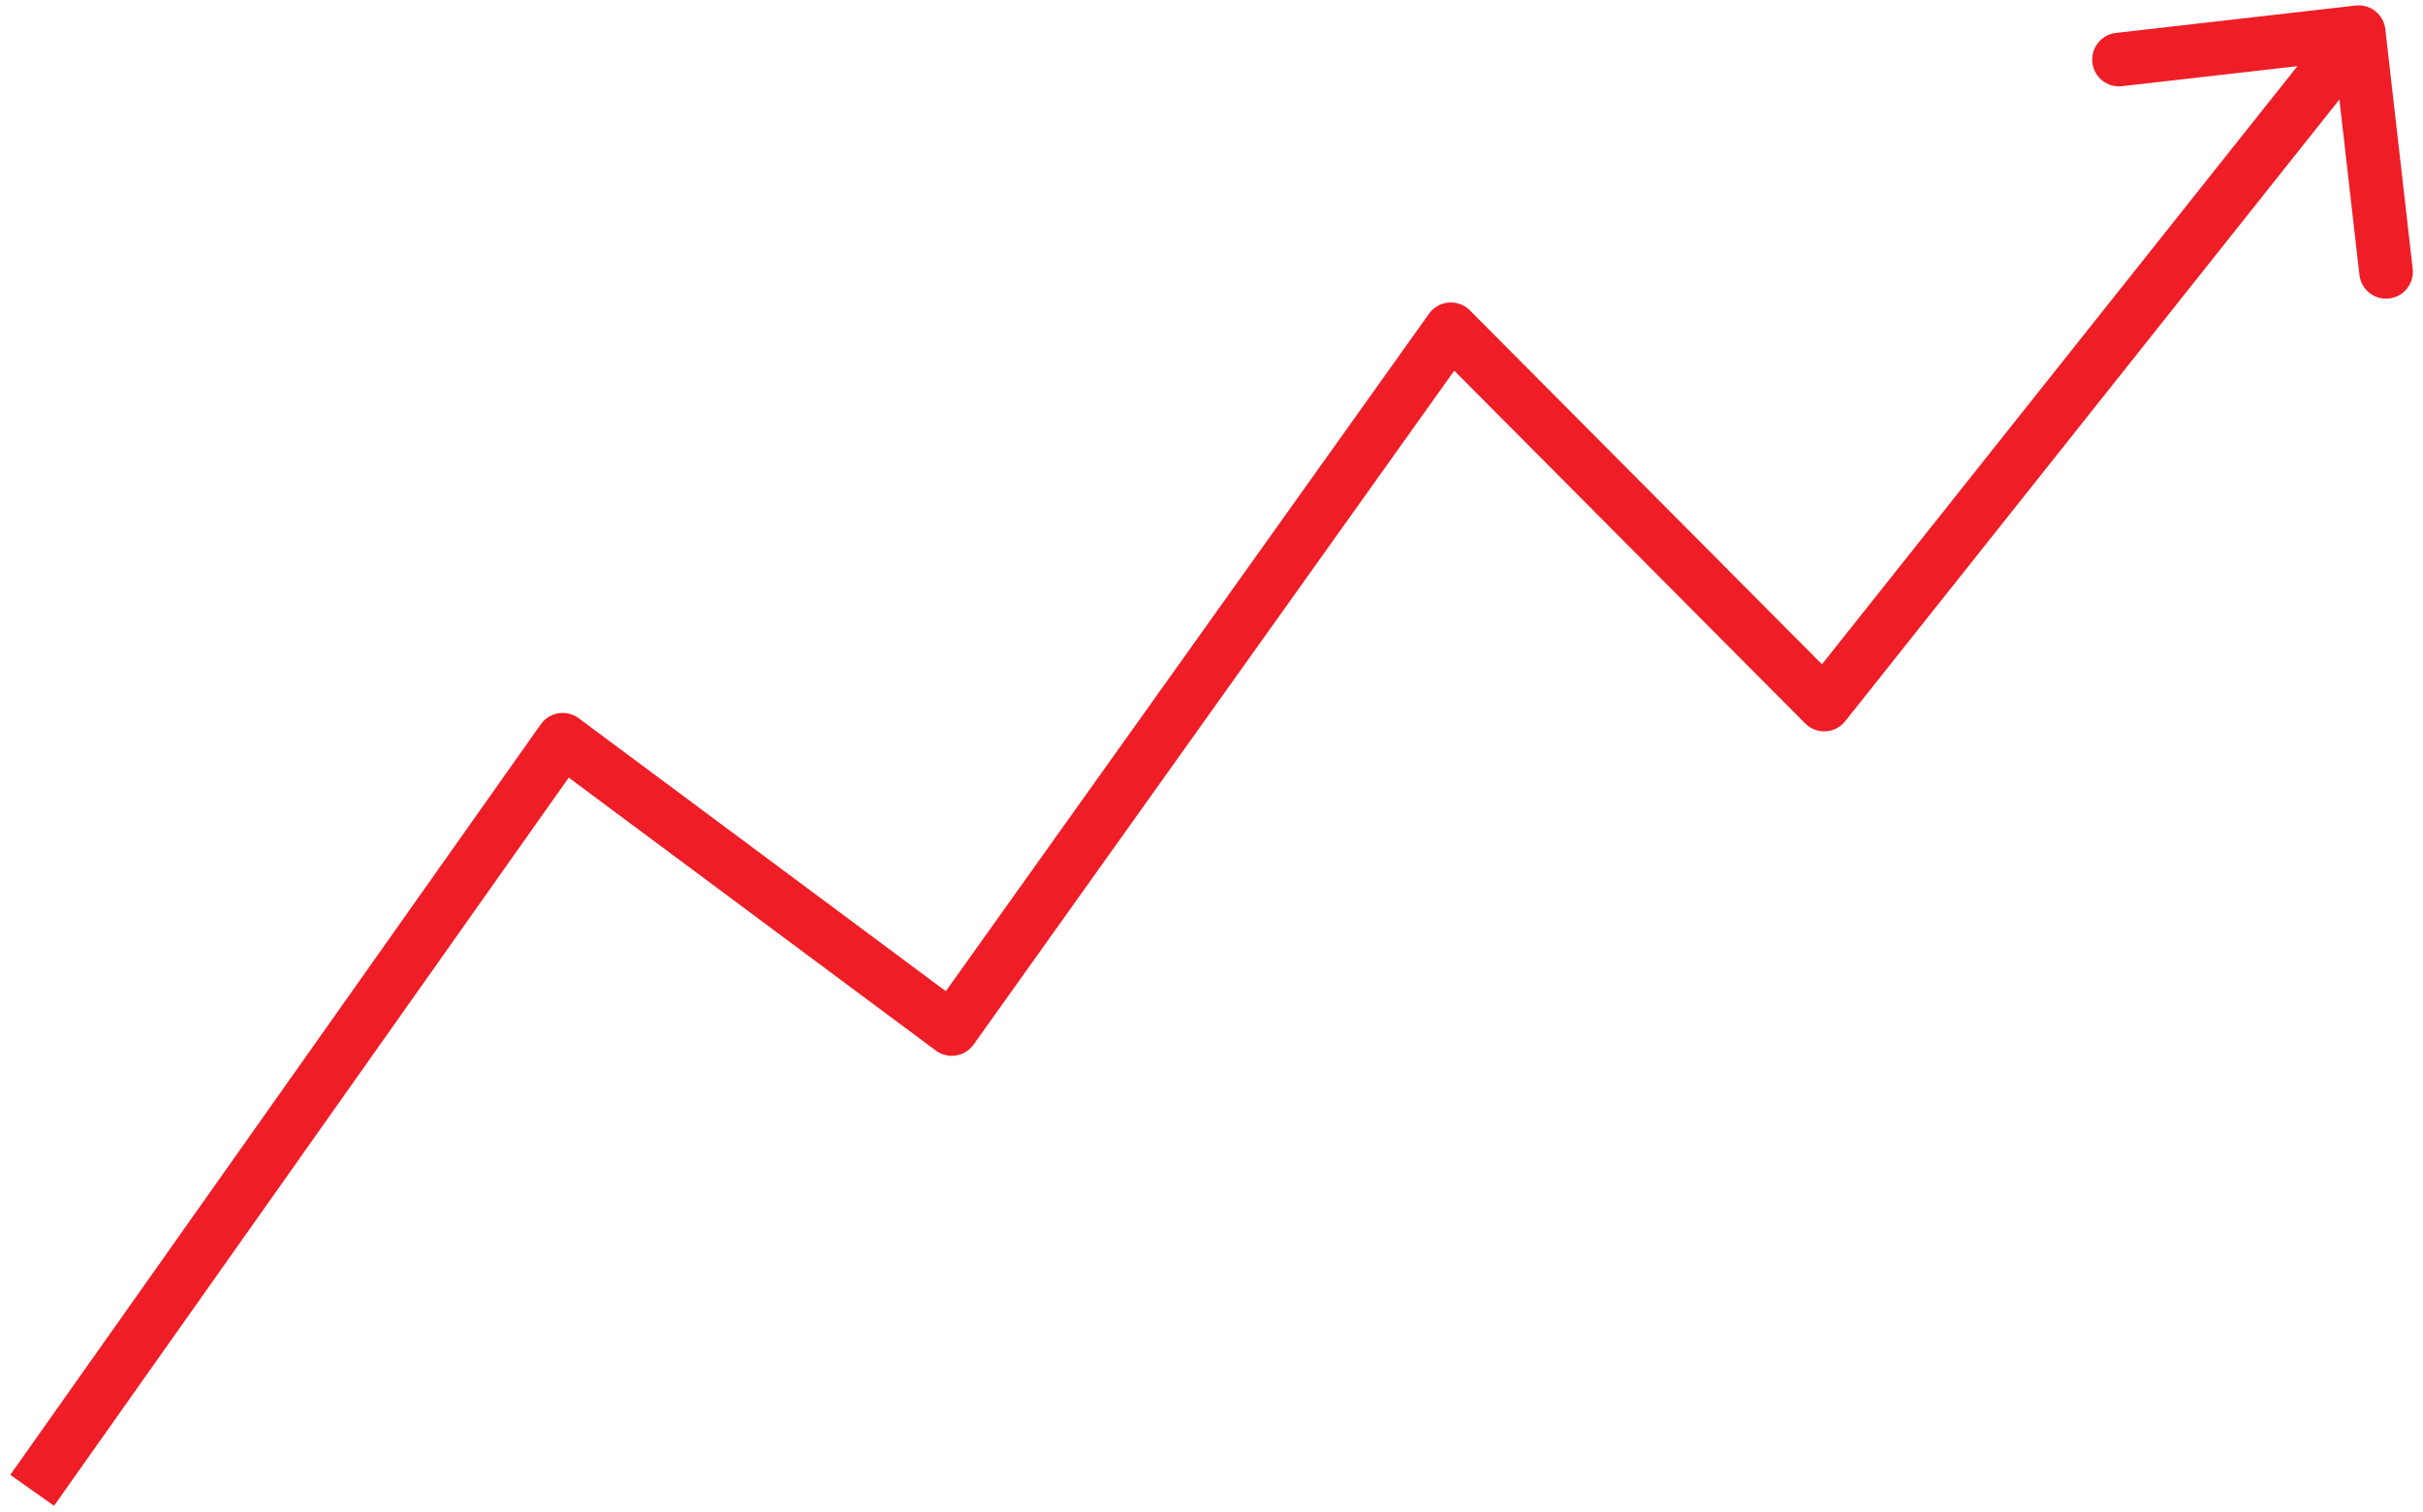 <svg width="226" height="141" viewBox="0 0 226 141" fill="none" xmlns="http://www.w3.org/2000/svg">
    <path d="M52.485 68.995L53.977 66.988C53.436 66.587 52.756 66.42 52.091 66.526C51.426 66.632 50.832 67.002 50.443 67.552L52.485 68.995ZM88.774 95.976L87.282 97.982C87.821 98.383 88.499 98.55 89.162 98.445C89.825 98.341 90.419 97.974 90.809 97.428L88.774 95.976ZM135.326 30.71L137.098 28.947C136.579 28.425 135.856 28.159 135.122 28.219C134.388 28.279 133.718 28.659 133.291 29.259L135.326 30.71ZM170.149 65.713L168.376 67.476C168.88 67.982 169.575 68.249 170.288 68.209C171 68.17 171.662 67.827 172.106 67.269L170.149 65.713ZM222.484 2.716C222.327 1.344 221.088 0.359 219.716 0.516L197.362 3.07C195.99 3.227 195.005 4.466 195.162 5.838C195.318 7.21 196.557 8.195 197.929 8.038L217.8 5.768L220.07 25.638C220.227 27.01 221.466 27.995 222.838 27.838C224.21 27.682 225.195 26.442 225.038 25.071L222.484 2.716ZM5.041 140.443L54.526 70.438L50.443 67.552L0.959 137.557L5.041 140.443ZM50.993 71.001L87.282 97.982L90.265 93.97L53.977 66.988L50.993 71.001ZM90.809 97.428L137.361 32.162L133.291 29.259L86.738 94.524L90.809 97.428ZM133.554 32.474L168.376 67.476L171.921 63.95L137.098 28.947L133.554 32.474ZM172.106 67.269L221.957 4.556L218.043 1.444L168.192 64.157L172.106 67.269Z" fill="#EF1D26"/>
    </svg>
    